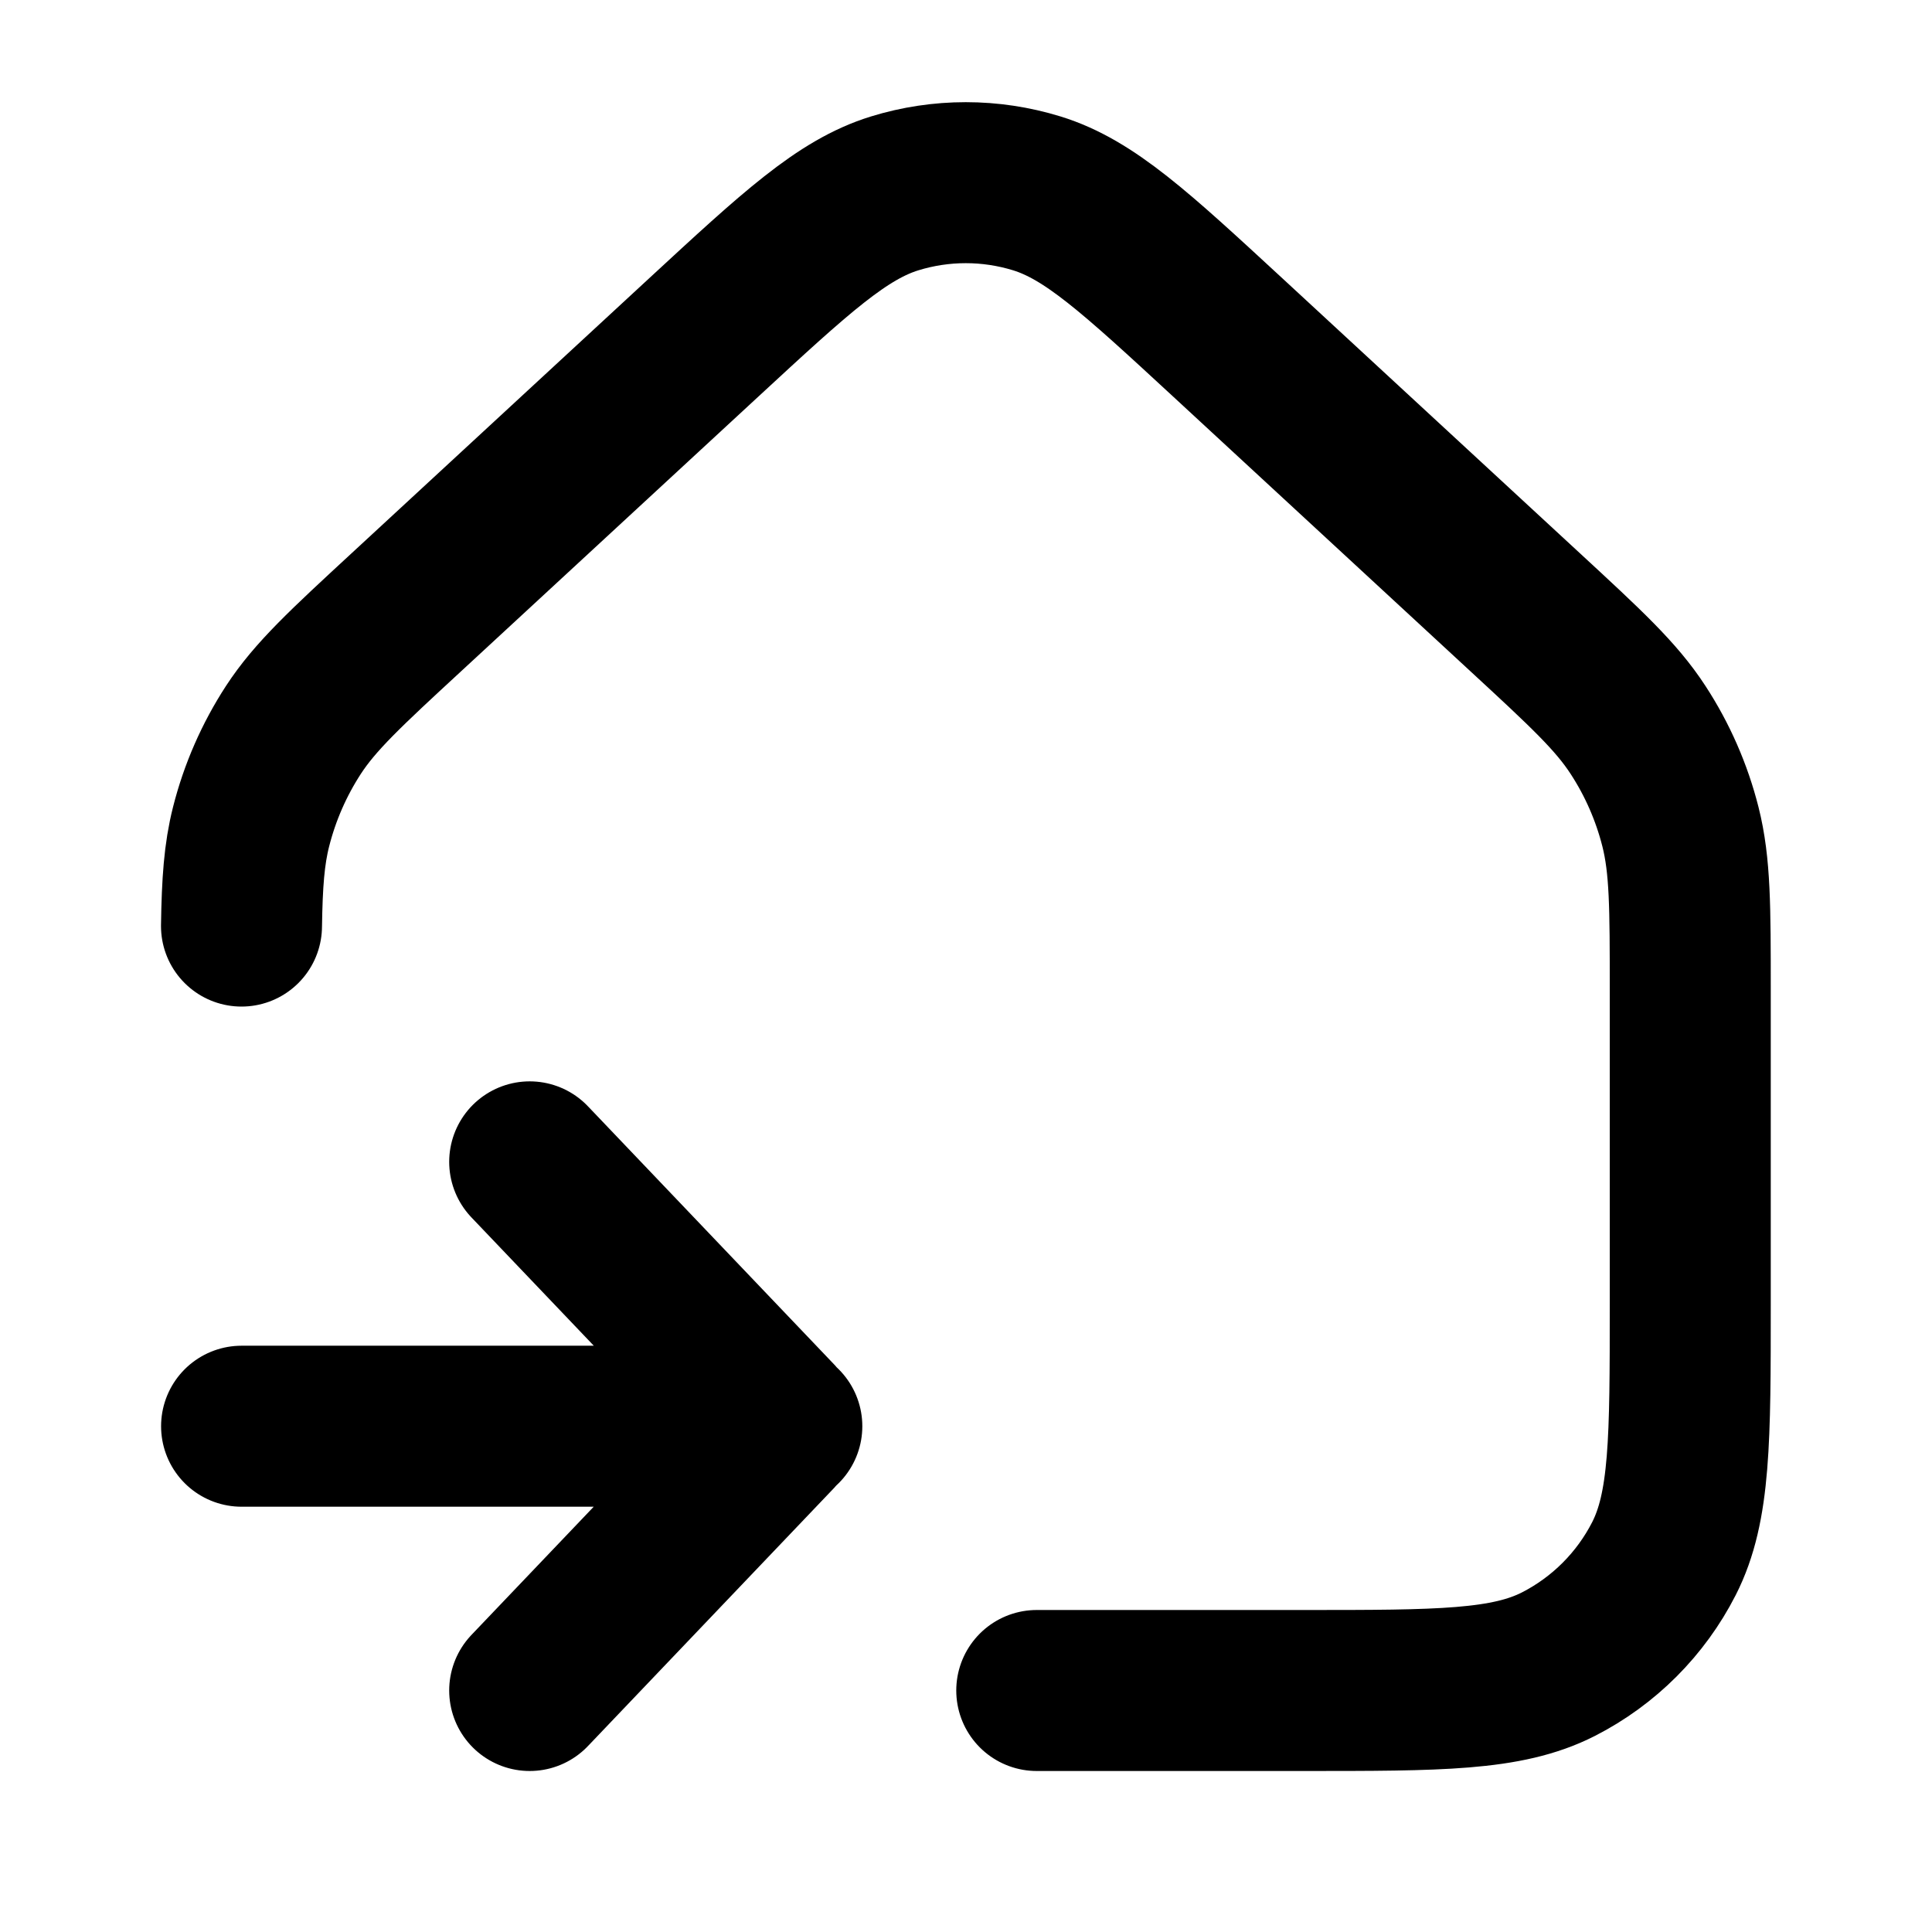 <svg width="24" height="24" viewBox="0 0 24 24" fill="none" xmlns="http://www.w3.org/2000/svg">
<path d="M3.001 17.717H9.675M9.675 17.717H9.712M9.675 17.717C9.675 17.741 9.666 17.765 9.648 17.783L6.58 21M9.675 17.717C9.675 17.692 9.666 17.669 9.648 17.65L6.58 14.433M12.879 21H16.197C17.877 21 18.717 21 19.359 20.673C19.923 20.385 20.382 19.926 20.67 19.362C20.997 18.72 20.997 17.88 20.997 16.2V12.3C20.997 11.269 20.997 10.753 20.875 10.27C20.767 9.843 20.589 9.436 20.348 9.067C20.077 8.65 19.698 8.3 18.94 7.6L15.254 4.194C14.105 3.133 13.531 2.603 12.879 2.402C12.304 2.225 11.69 2.225 11.115 2.402C10.463 2.603 9.888 3.133 8.74 4.194L5.054 7.6C4.296 8.3 3.917 8.65 3.645 9.067C3.405 9.436 3.227 9.843 3.119 10.27C3.033 10.609 3.008 10.965 3 11.504" stroke="currentColor" stroke-width="2" stroke-linecap="round" stroke-linejoin="round"/>
</svg>
